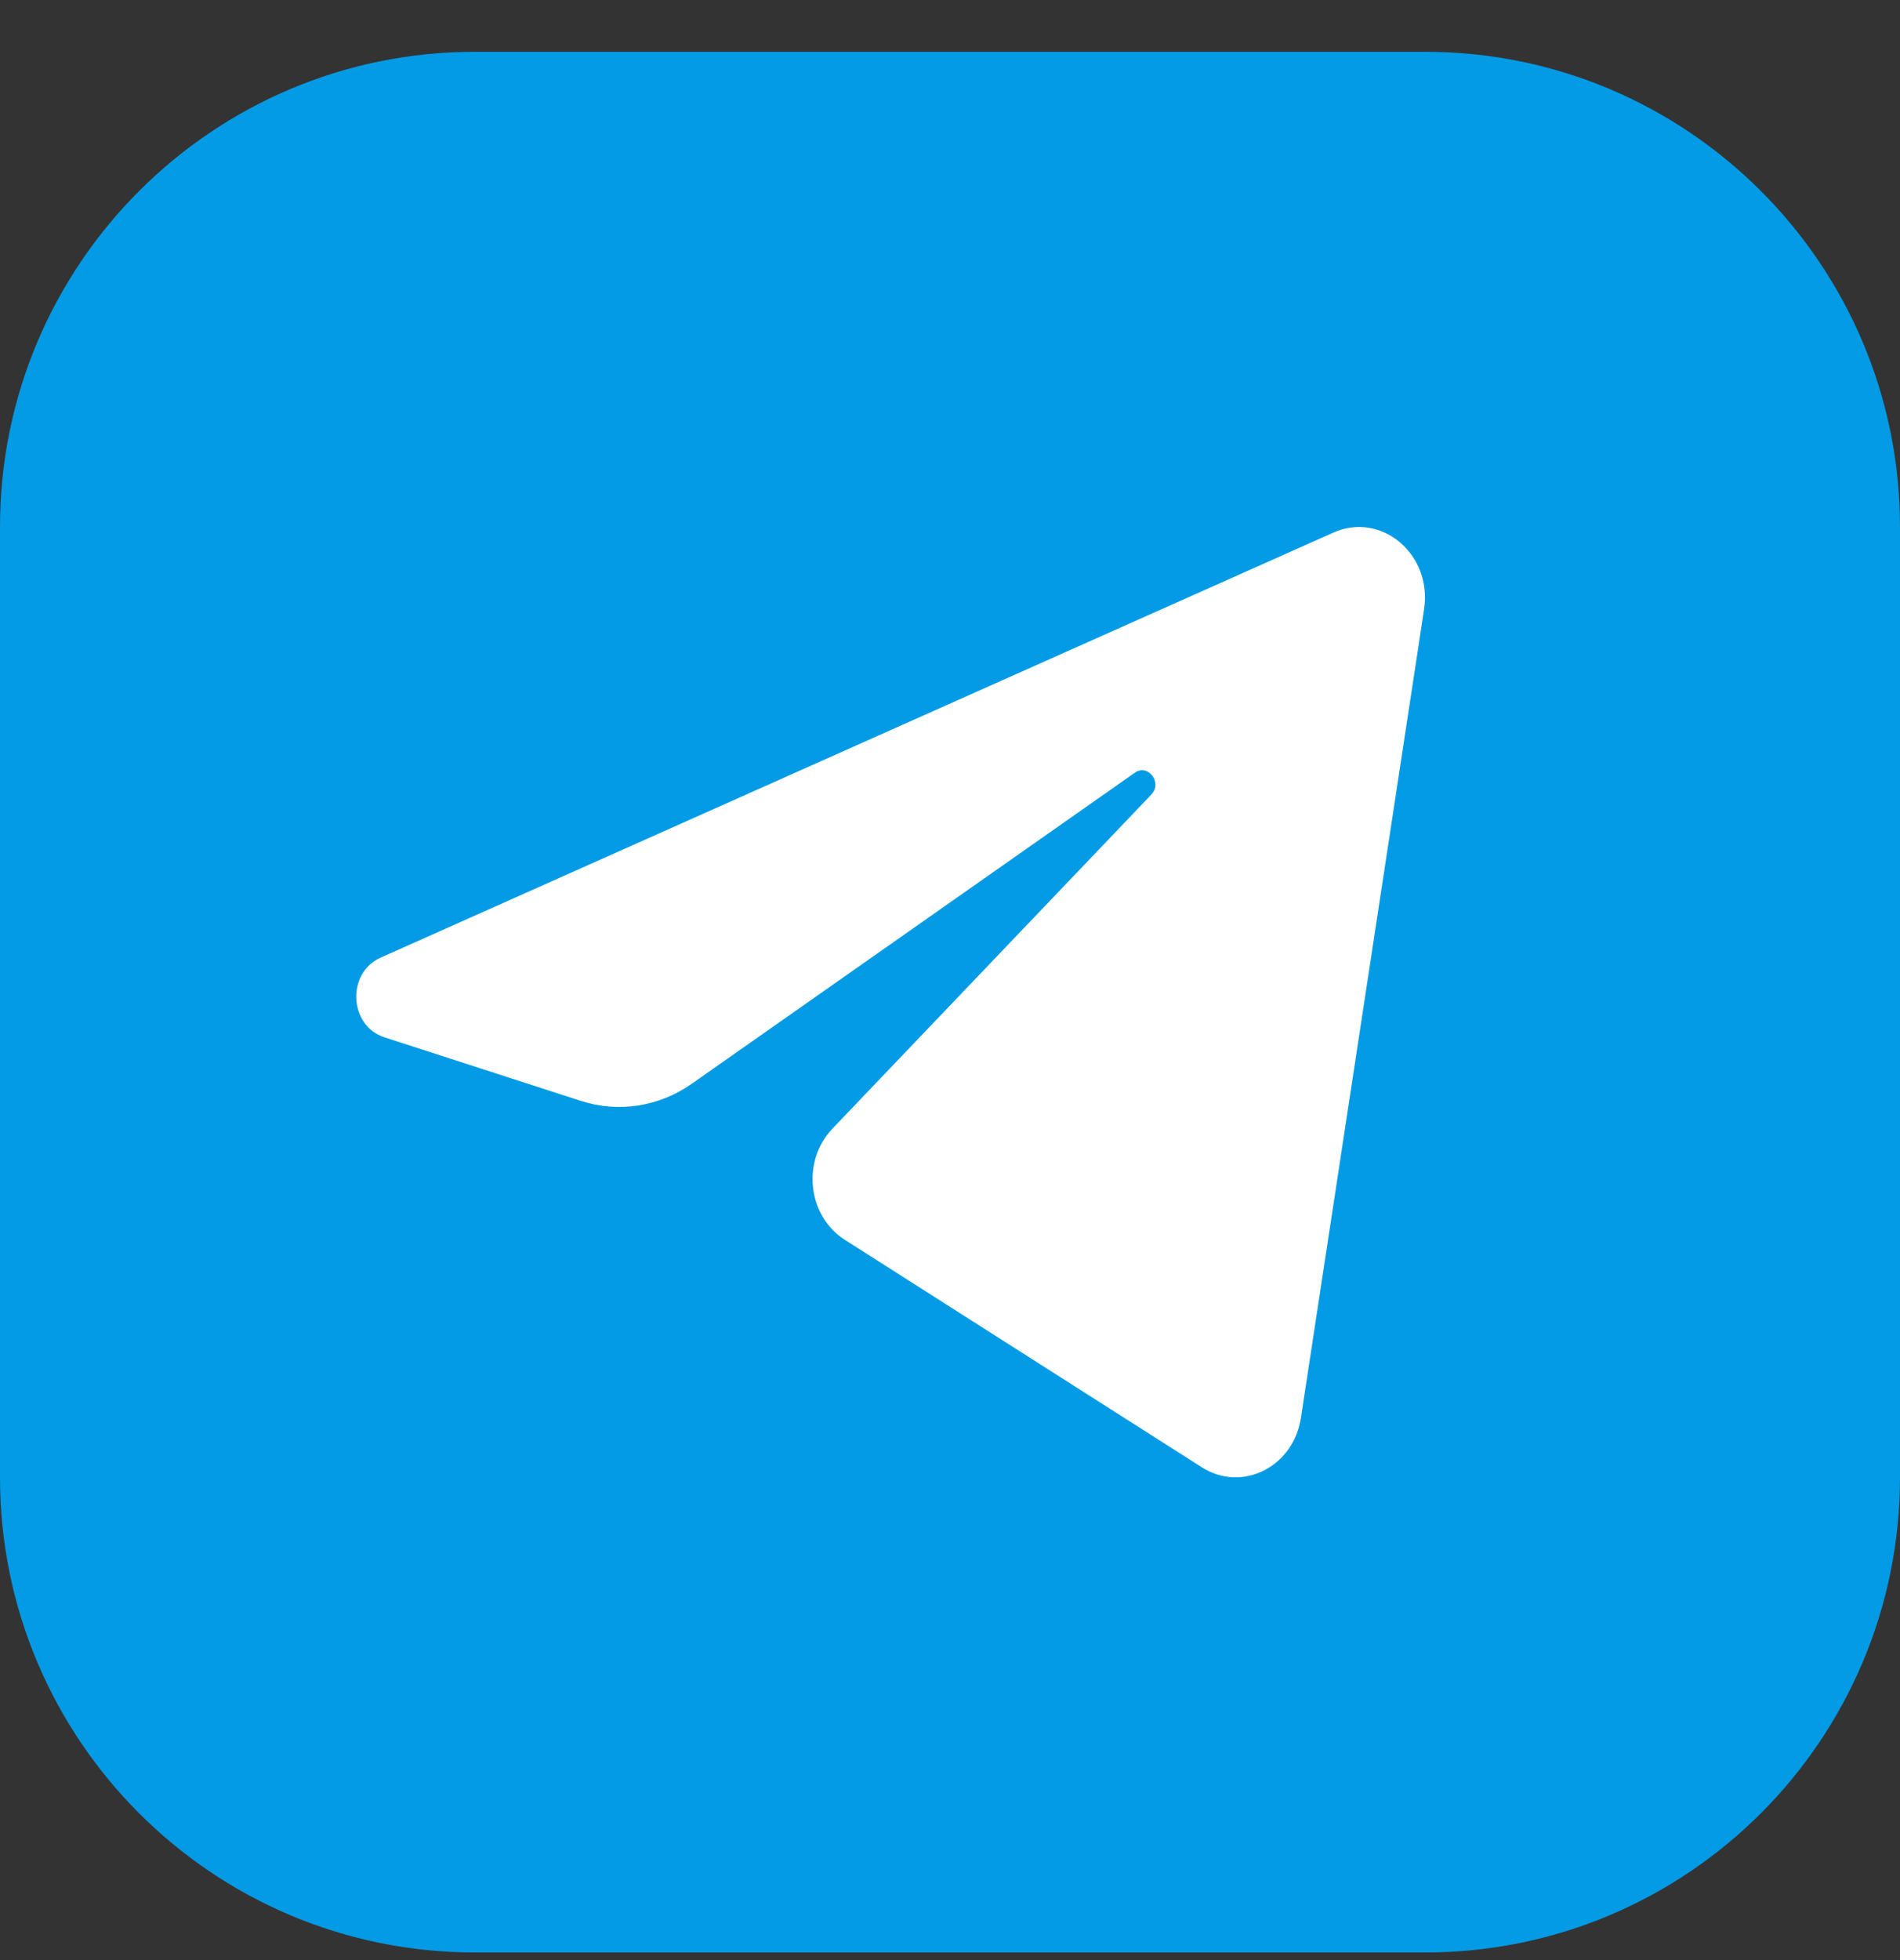 <svg width="32" height="33" viewBox="0 0 32 33" fill="none" xmlns="http://www.w3.org/2000/svg">
<rect x="0" y="0" width="32" height="33" fill="#333333" stroke="none"/>
<g clip-path="url(#clip0_579_2007)">
<path d="M24 0.872H8C3.582 0.872 0 4.454 0 8.872V24.872C0 29.29 3.582 32.872 8 32.872H24C28.418 32.872 32 29.29 32 24.872V8.872C32 4.454 28.418 0.872 24 0.872Z" fill="#039BE5"/>
<path d="M23.985 10.254C24.125 9.333 23.264 8.606 22.458 8.966L6.41 16.123C5.833 16.381 5.875 17.27 6.474 17.464L9.784 18.535C10.415 18.739 11.099 18.633 11.651 18.246L19.112 13.01C19.337 12.852 19.582 13.177 19.39 13.378L14.019 19.003C13.498 19.549 13.601 20.473 14.228 20.873L20.241 24.703C20.916 25.133 21.783 24.701 21.91 23.873L23.985 10.254Z" fill="white"/>
</g>
<defs>
<clipPath id="clip0_579_2007">
<rect width="32" height="32" fill="white" transform="translate(0 0.872)"/>
</clipPath>
</defs>
</svg>
